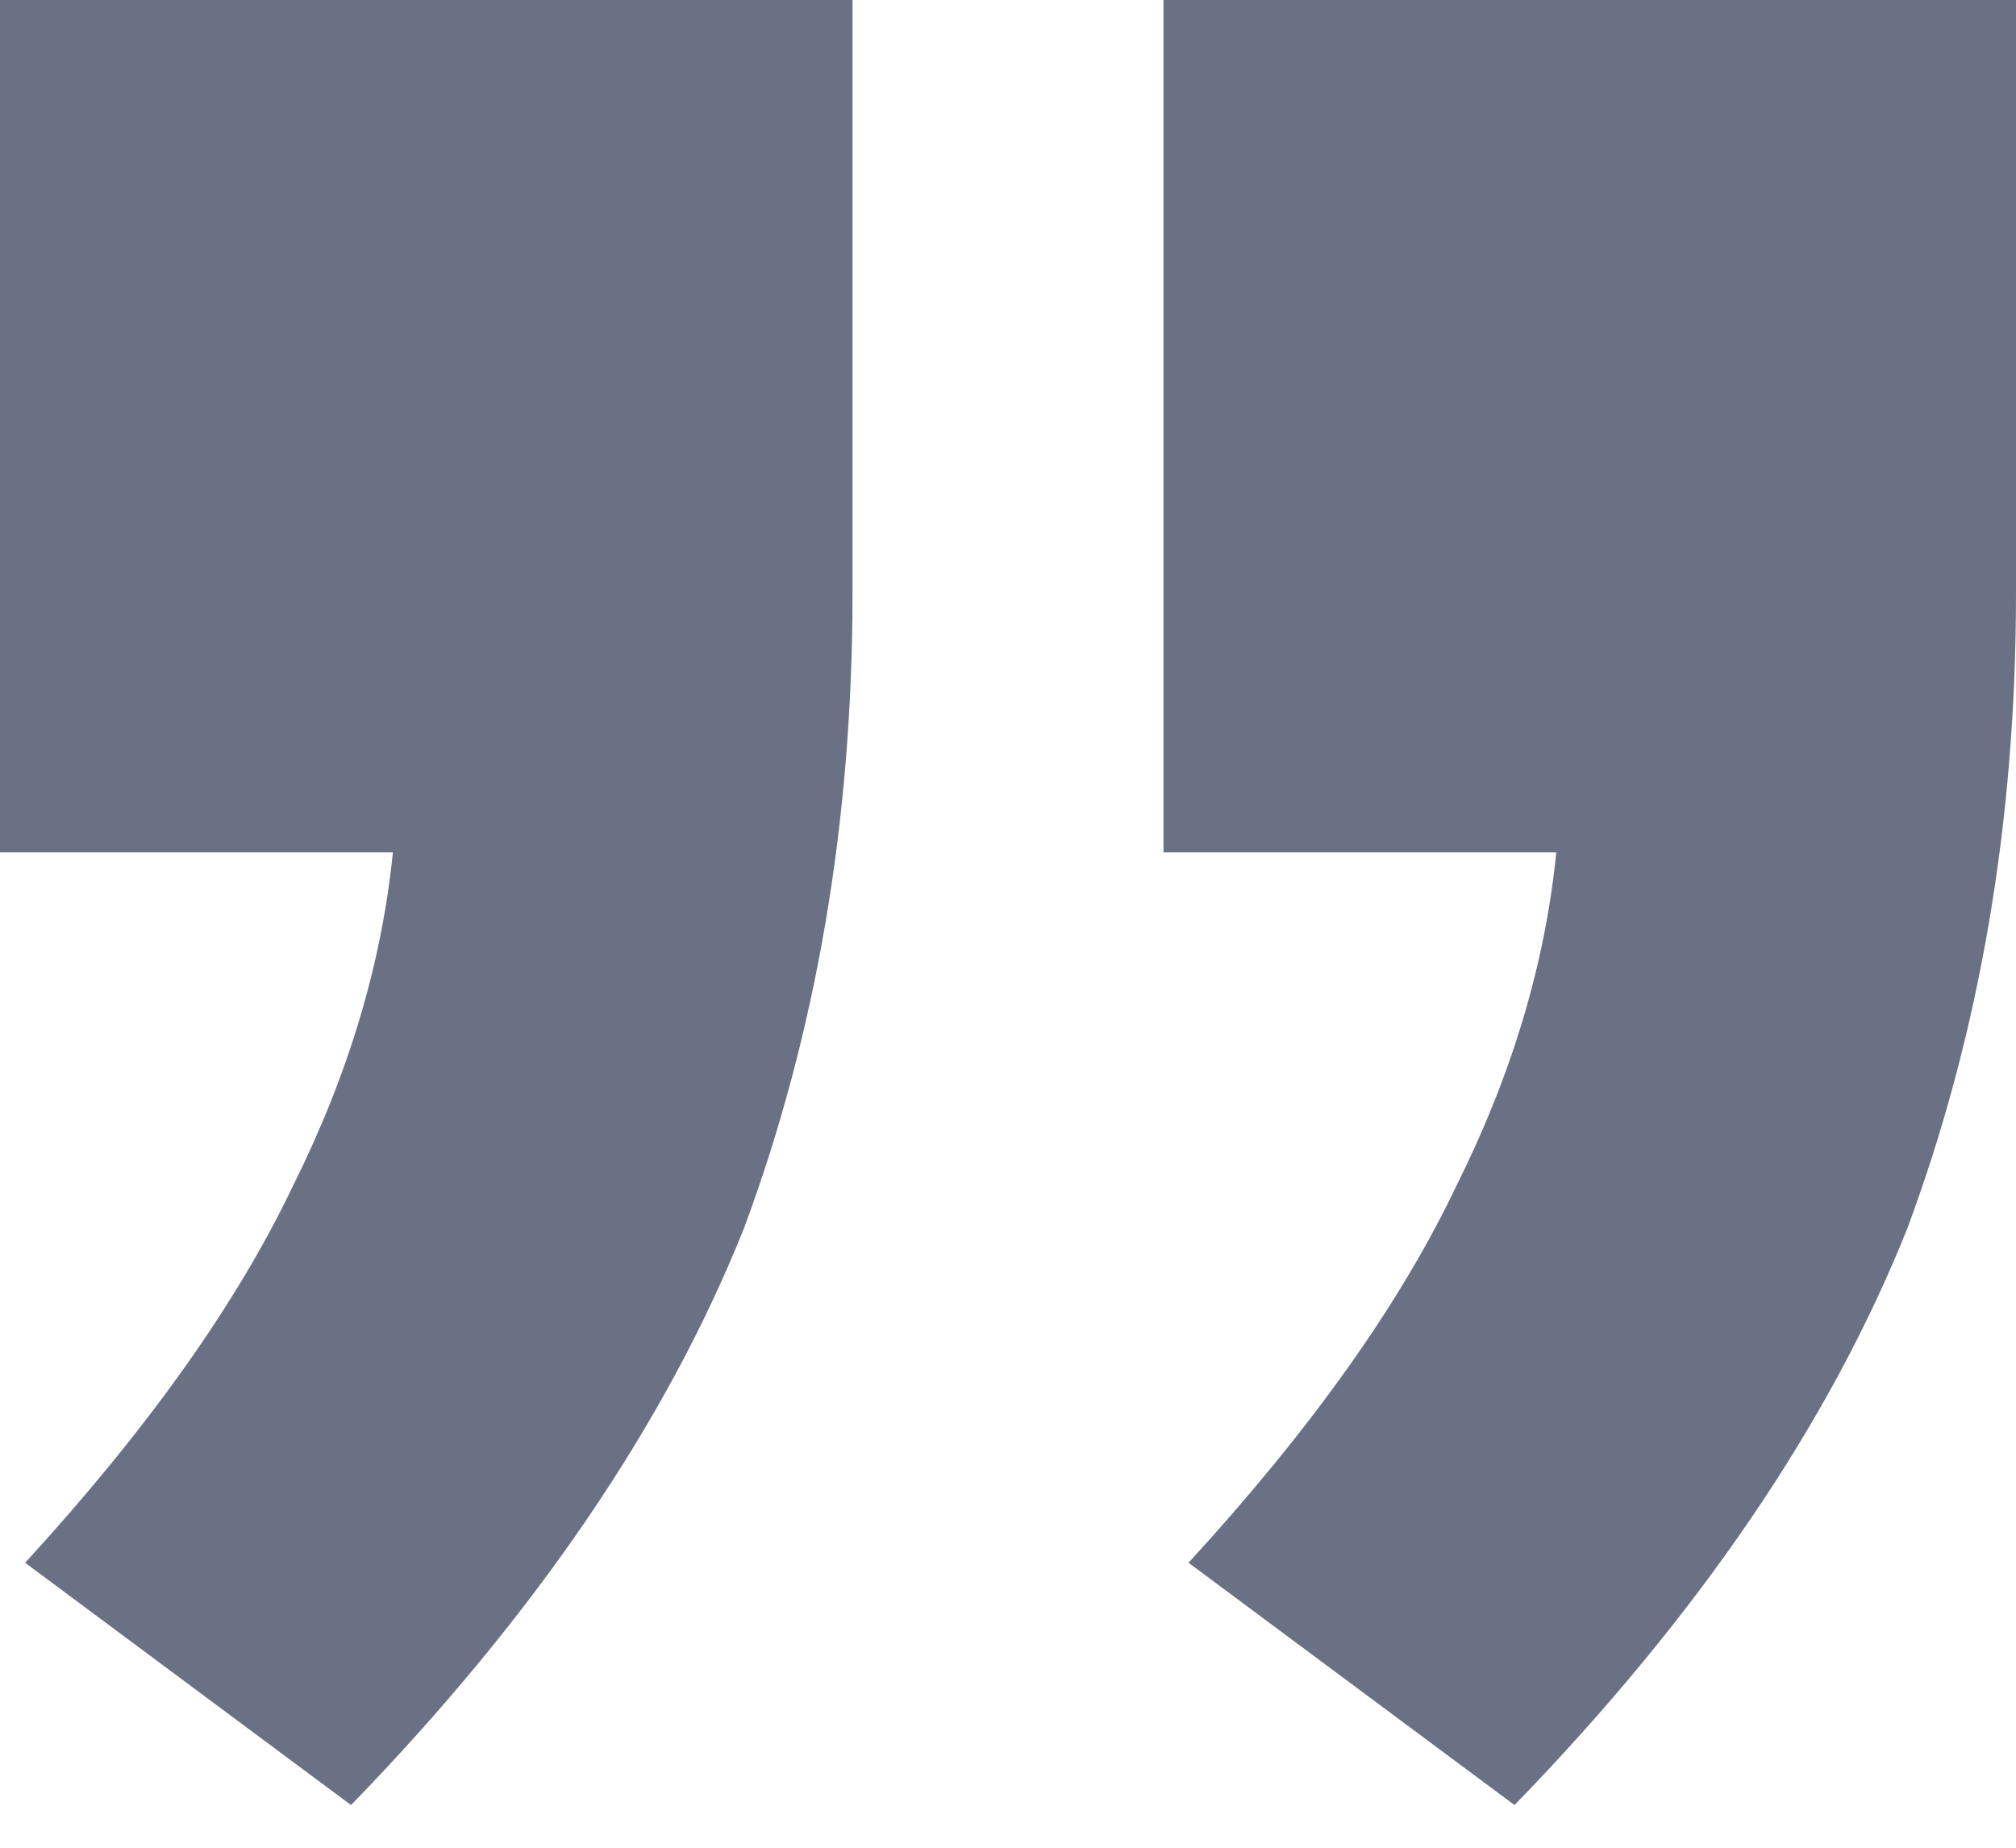 <svg width="24" height="22" viewBox="0 0 24 22" fill="none" xmlns="http://www.w3.org/2000/svg">
<path d="M24 -0V7.064C24 9.784 23.569 12.305 22.706 14.627C21.778 16.948 20.219 19.237 18.03 21.492L14.149 18.607C15.609 17.015 16.67 15.522 17.333 14.129C17.997 12.802 18.395 11.476 18.527 10.149H13.851V-0H24ZM10.149 -0V7.064C10.149 9.784 9.718 12.305 8.856 14.627C7.927 16.948 6.368 19.237 4.179 21.492L0.299 18.607C1.758 17.015 2.819 15.522 3.483 14.129C4.146 12.802 4.544 11.476 4.677 10.149H0V-0H10.149Z" fill="#6B7185"/>
</svg>
